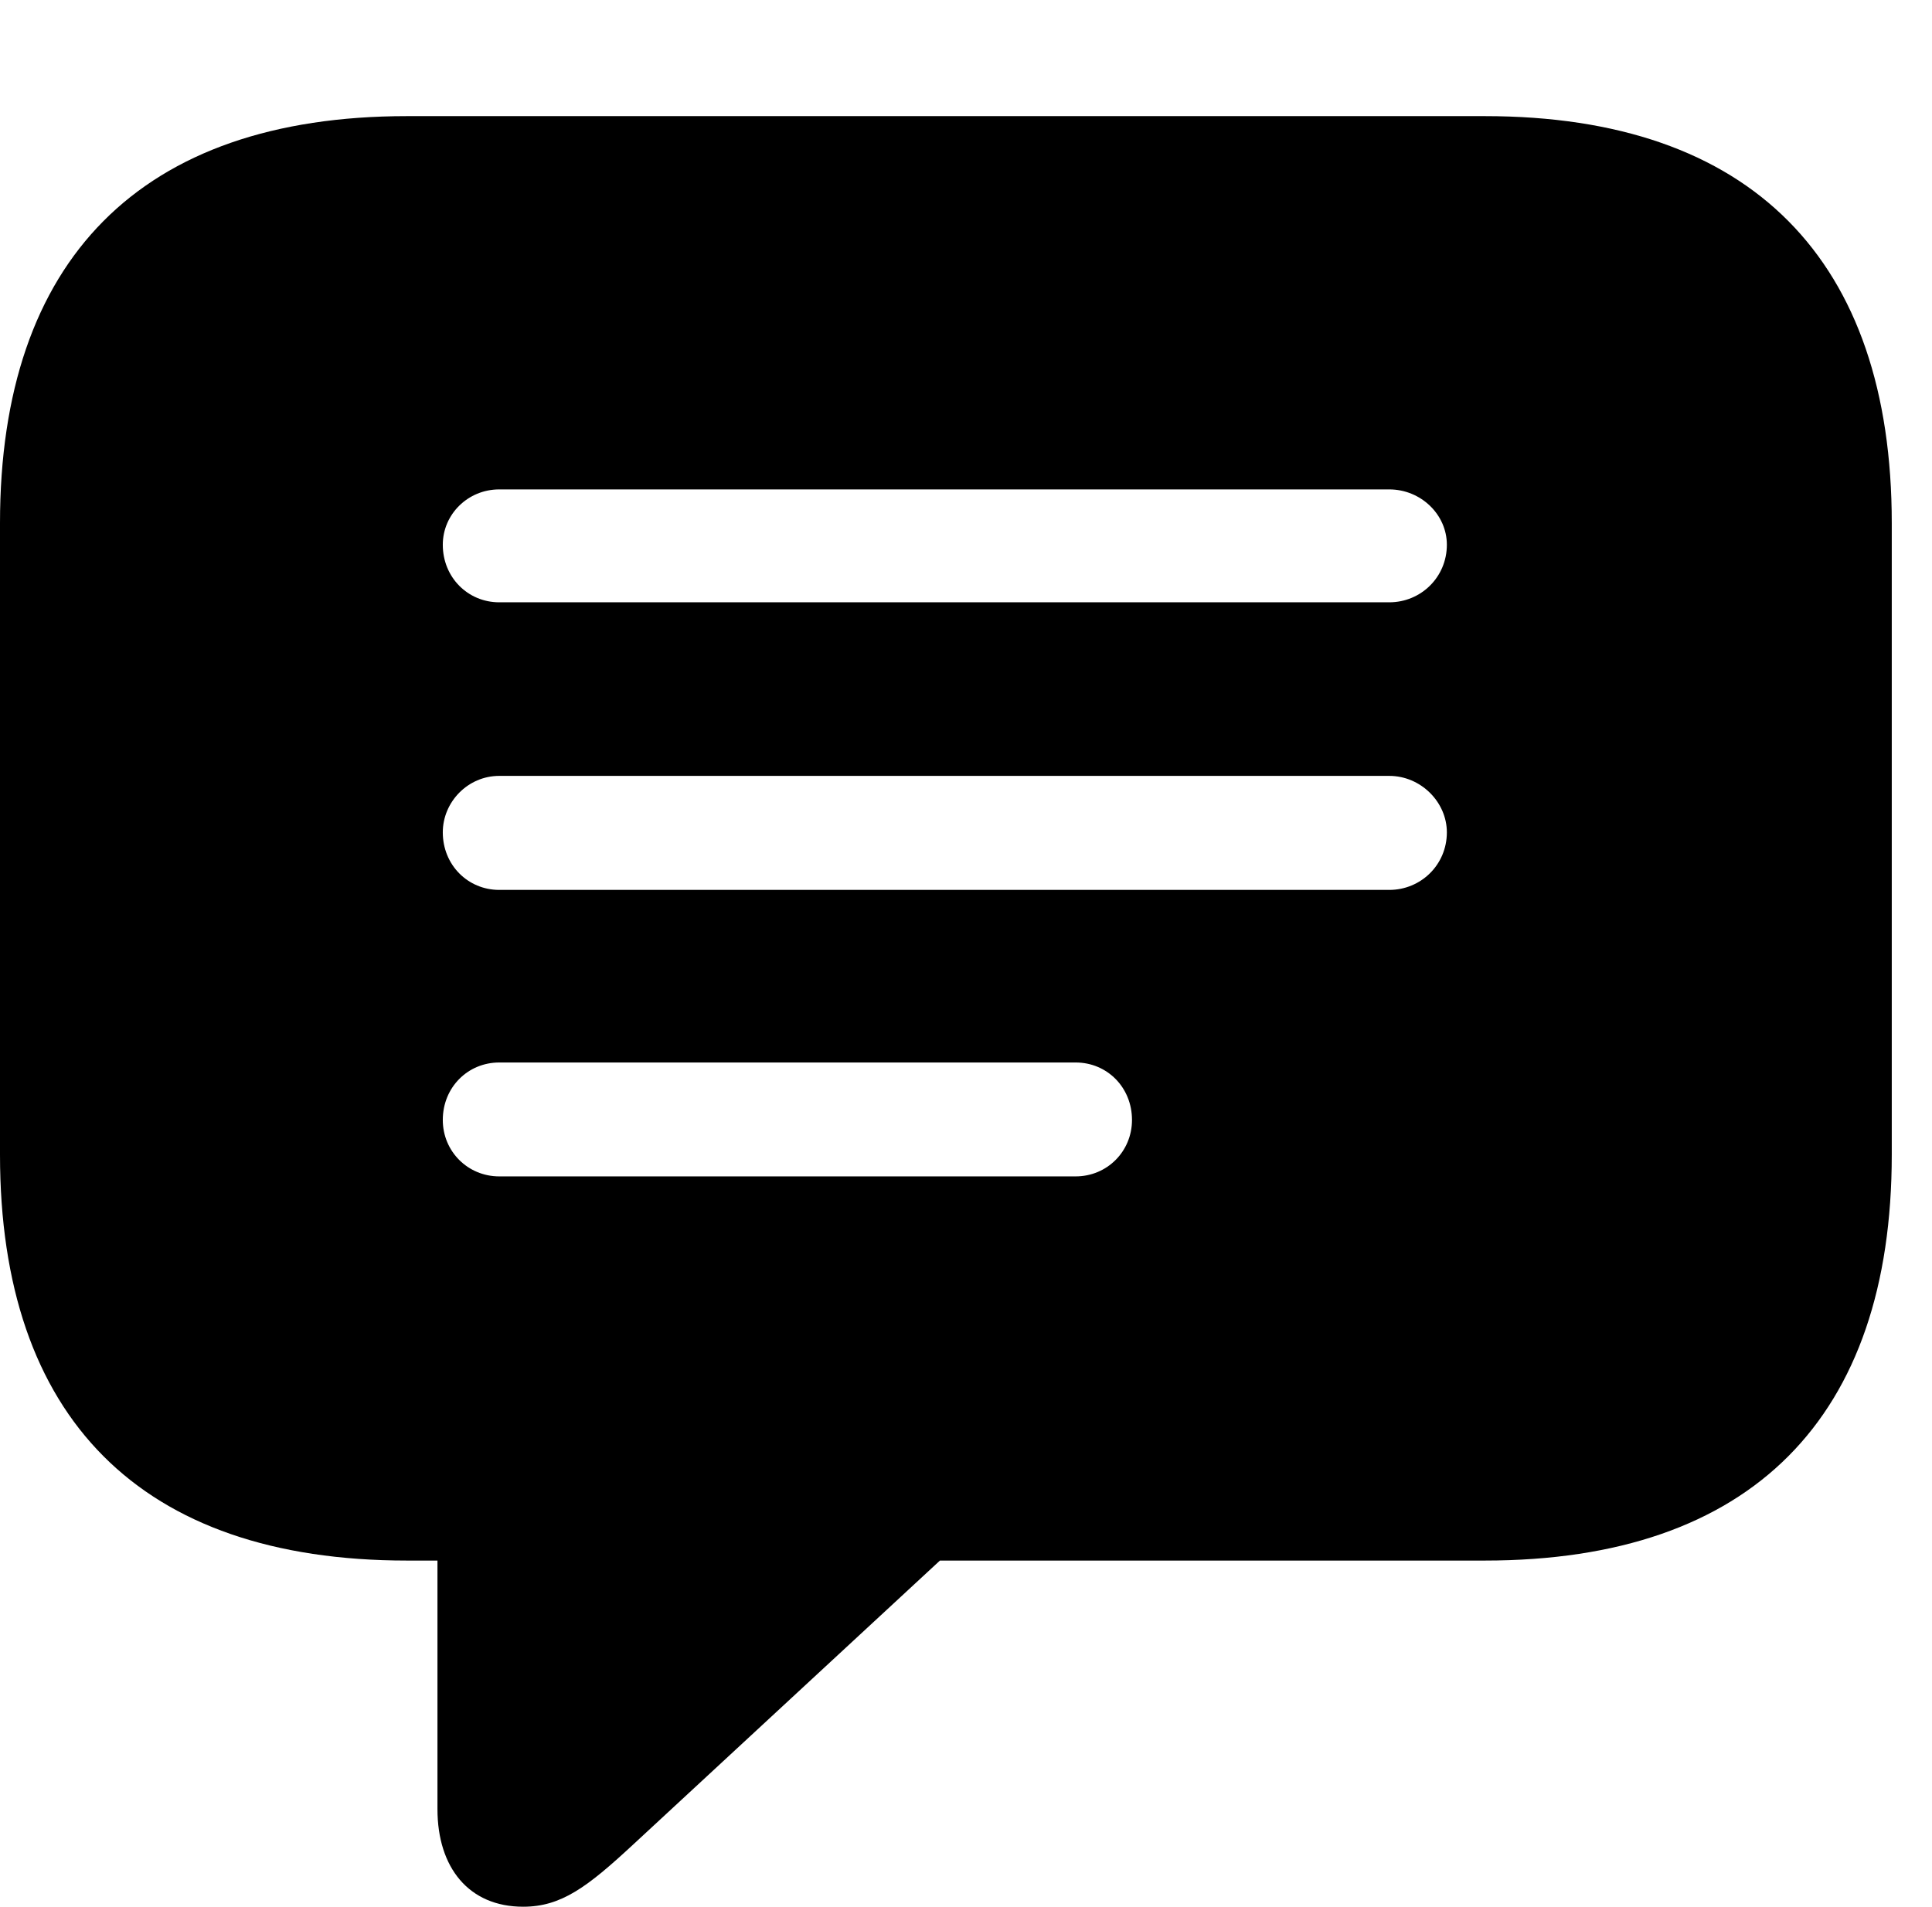 <svg version="1.1" xmlns="http://www.w3.org/2000/svg" xmlns:xlink="http://www.w3.org/1999/xlink" width="17.383" height="17.158" viewBox="0 0 17.383 17.158">
 <g>
  <rect height="17.158" opacity="0" width="17.383" x="0" y="0"/>
  <path d="M17.021 4.707L17.021 10.391C17.021 12.754 15.762 14.043 13.359 14.043L8.457 14.043L5.693 16.602C5.283 16.982 5.049 17.158 4.707 17.158C4.219 17.158 3.936 16.807 3.936 16.279L3.936 14.043L3.662 14.043C1.26 14.043 0 12.754 0 10.391L0 4.707C0 2.344 1.26 1.045 3.662 1.045L13.359 1.045C15.762 1.045 17.021 2.344 17.021 4.707ZM4.492 9.561C4.209 9.561 3.984 9.785 3.984 10.078C3.984 10.361 4.209 10.586 4.492 10.586L9.678 10.586C9.961 10.586 10.185 10.361 10.185 10.078C10.185 9.785 9.961 9.561 9.678 9.561ZM4.492 6.982C4.209 6.982 3.984 7.217 3.984 7.49C3.984 7.783 4.209 8.008 4.492 8.008L12.5 8.008C12.783 8.008 13.018 7.783 13.018 7.49C13.018 7.217 12.783 6.982 12.5 6.982ZM4.492 4.404C4.209 4.404 3.984 4.629 3.984 4.902C3.984 5.195 4.209 5.42 4.492 5.42L12.5 5.42C12.783 5.42 13.018 5.195 13.018 4.902C13.018 4.629 12.783 4.404 12.5 4.404Z" fill="currentColor"/>
 </g>
</svg>
